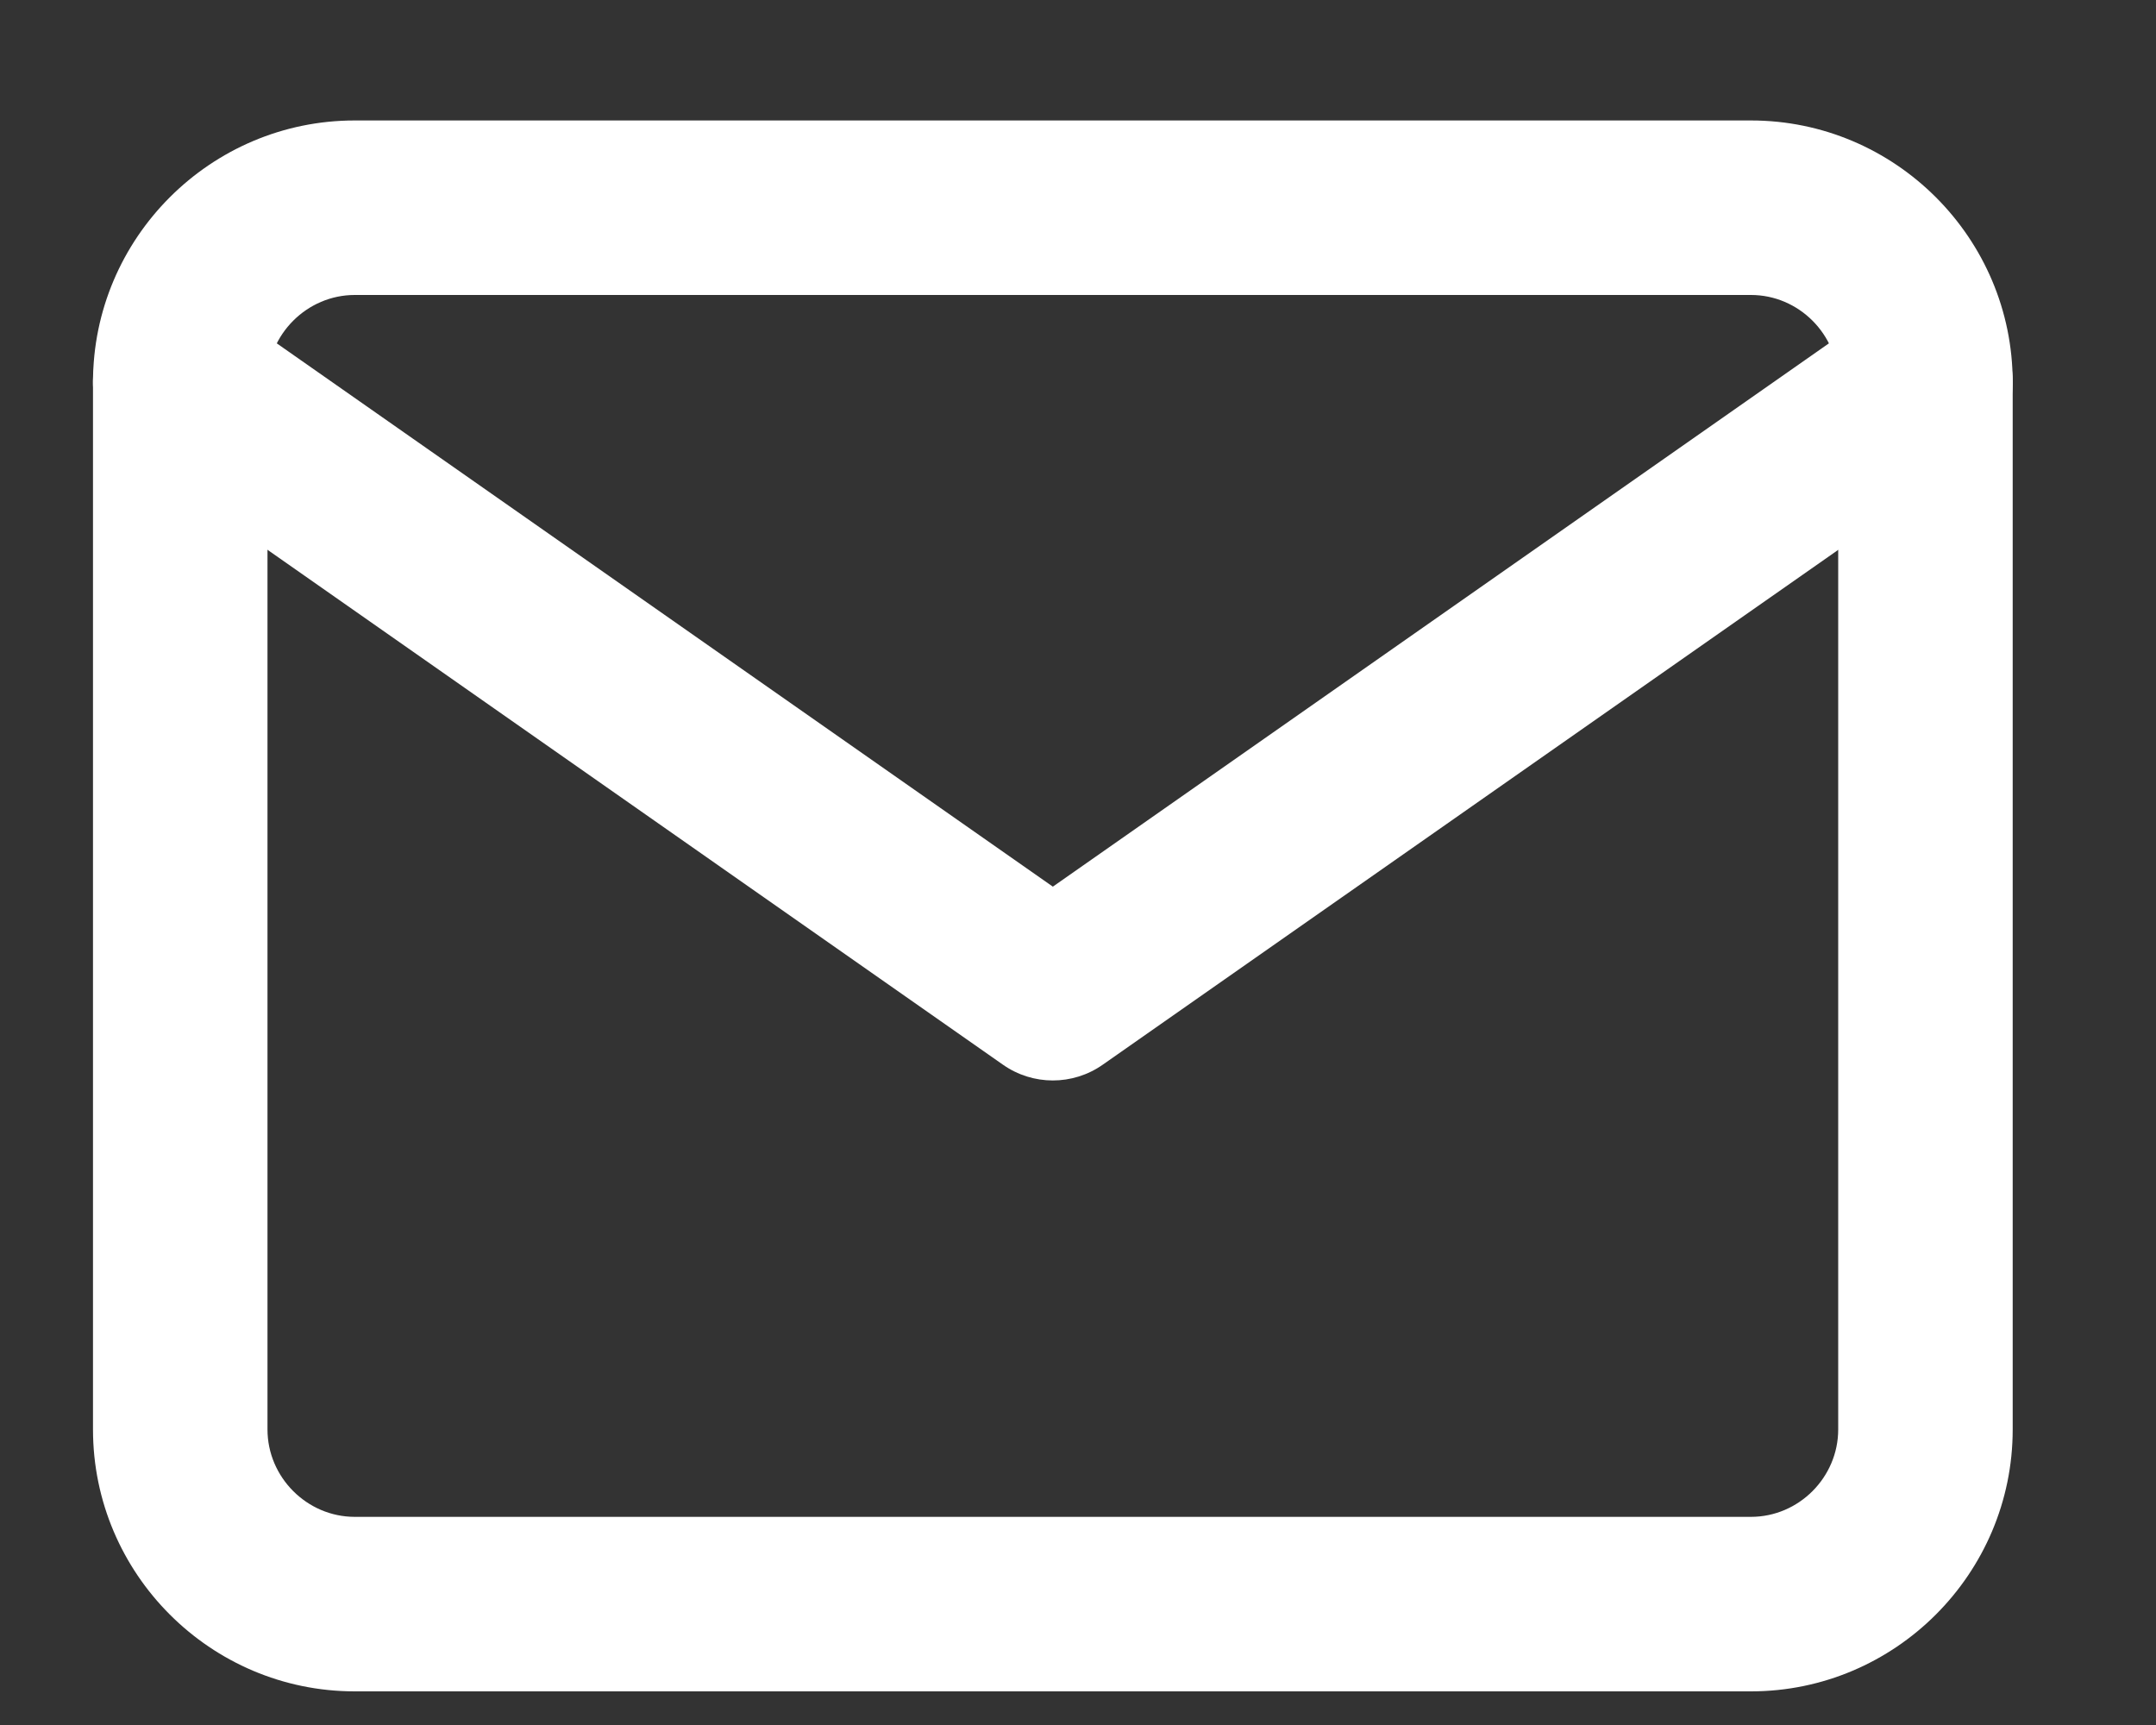 <svg width="15" height="12" viewBox="0 0 15 12" fill="none" xmlns="http://www.w3.org/2000/svg">
<rect x="0" y="0" width="15" height="12" fill="#333333" stroke="none"/>
<path fill-rule="evenodd" clip-rule="evenodd" d="M2.468 2.052C2.136 2.052 1.861 2.327 1.861 2.659V9.944C1.861 10.277 2.136 10.552 2.468 10.552H12.182C12.515 10.552 12.789 10.277 12.789 9.944V2.659C12.789 2.327 12.515 2.052 12.182 2.052H2.468ZM0.647 2.659C0.647 1.656 1.465 0.838 2.468 0.838H12.182C13.185 0.838 14.003 1.656 14.003 2.659V9.944C14.003 10.948 13.185 11.766 12.182 11.766H2.468C1.465 11.766 0.647 10.948 0.647 9.944V2.659Z" fill="white"/>
<path fill-rule="evenodd" clip-rule="evenodd" d="M0.757 2.311C0.949 2.036 1.328 1.969 1.602 2.162L7.325 6.168L13.048 2.162C13.323 1.969 13.701 2.036 13.894 2.311C14.086 2.586 14.019 2.964 13.745 3.156L7.673 7.406C7.464 7.553 7.186 7.553 6.977 7.406L0.906 3.156C0.631 2.964 0.564 2.586 0.757 2.311Z" fill="white"/>
</svg>
